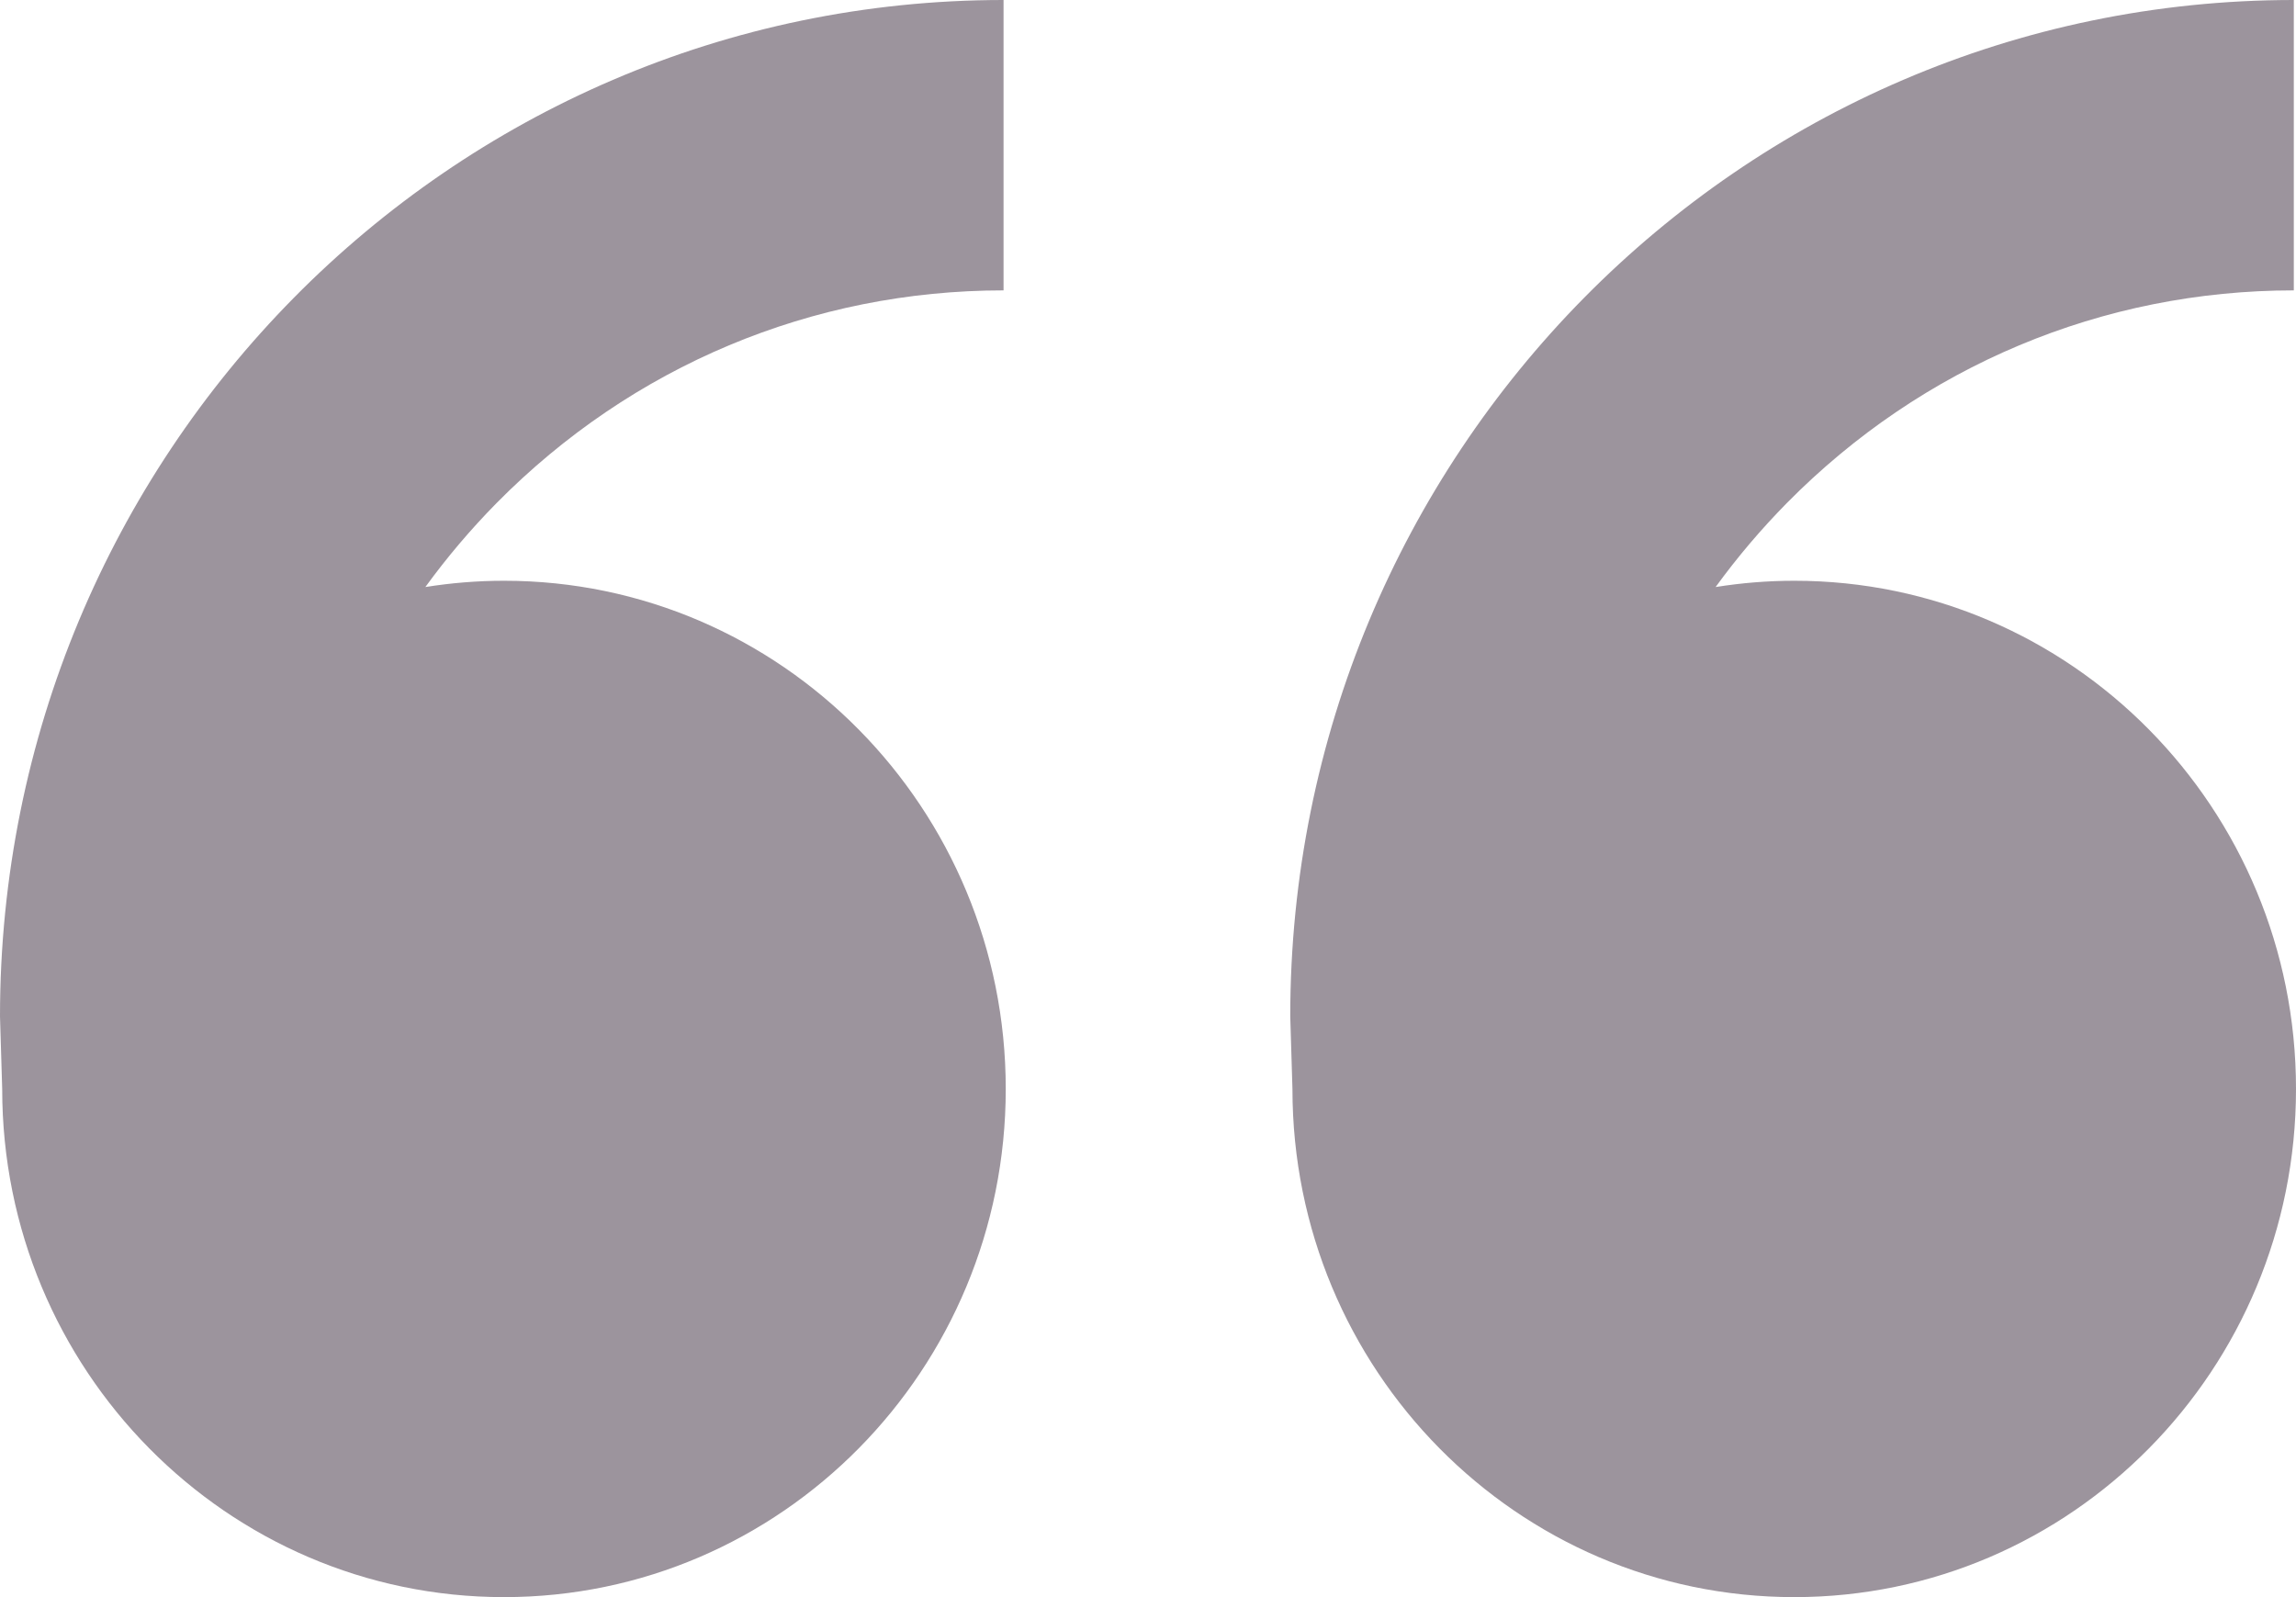 <?xml version="1.0" encoding="UTF-8"?>
<svg width="23px" height="16px" viewBox="0 0 23 16" version="1.1" xmlns="http://www.w3.org/2000/svg" xmlns:xlink="http://www.w3.org/1999/xlink">
    <!-- Generator: Sketch 49 (51002) - http://www.bohemiancoding.com/sketch -->
    <title>Shape</title>
    <desc>Created with Sketch.</desc>
    <defs></defs>
    <g id="Page-1" stroke="none" stroke-width="1" fill="none" fill-rule="evenodd" fill-opacity="0.6">
        <g id="Hype-Tur---XL" transform="translate(-513, -2133)" fill="#5B4E5C" fill-rule="nonzero">
            <g id="Group-4" transform="translate(510, 2133)">
                <path d="M8.049,5.818 C10.825,5.818 13.075,8.098 13.075,10.909 C13.075,13.721 10.825,16 8.049,16 C5.273,16 3.022,13.721 3.022,10.909 L3,10.182 C3,4.559 7.501,0 13.053,0 L13.053,2.909 C11.135,2.909 9.332,3.666 7.975,5.039 C7.714,5.304 7.476,5.585 7.261,5.881 C7.518,5.84 7.781,5.818 8.049,5.818 Z M20.974,5.818 C23.75,5.818 26,8.098 26,10.909 C26,13.721 23.75,16 20.974,16 C18.198,16 15.947,13.721 15.947,10.909 L15.925,10.182 C15.925,4.559 20.426,0 25.978,0 L25.978,2.909 C24.06,2.909 22.256,3.666 20.9,5.039 C20.639,5.304 20.401,5.585 20.186,5.881 C20.443,5.84 20.706,5.818 20.974,5.818 Z" id="Shape"></path>
            </g>
        </g>
    </g>
</svg>